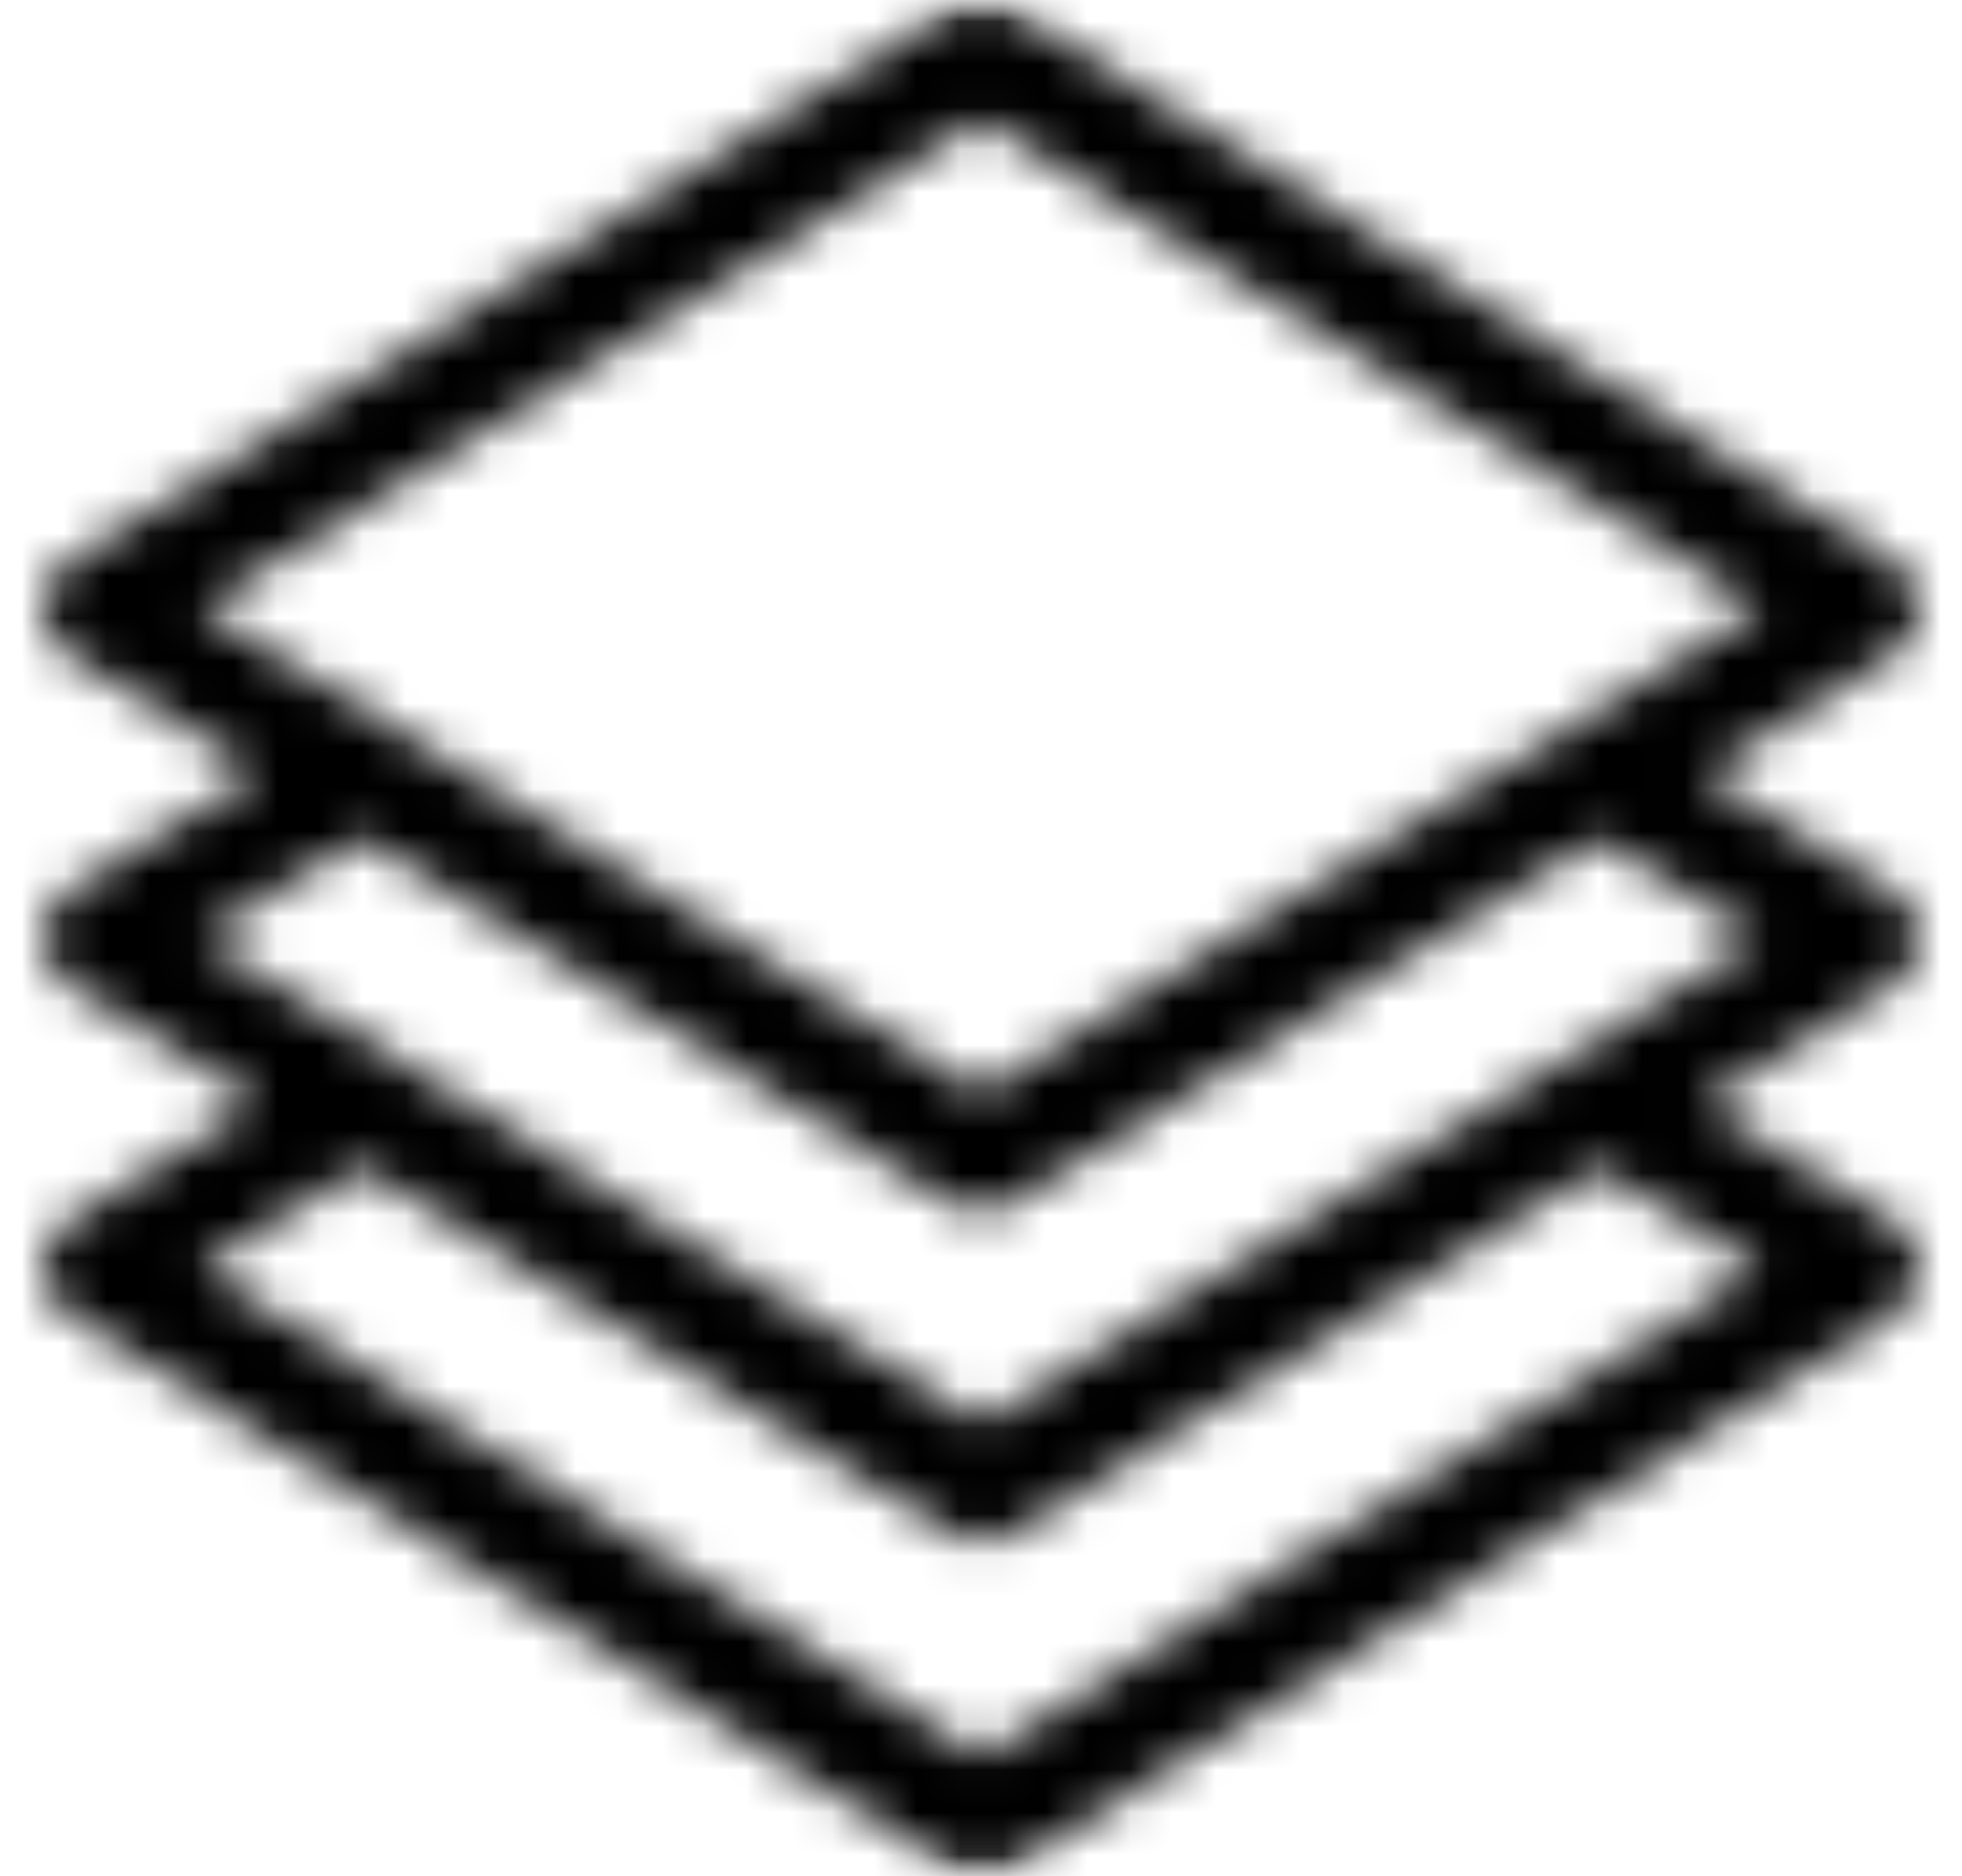 <svg width="46" height="44" viewBox="0 0 46 44" fill="currentColor" xmlns="http://www.w3.org/2000/svg">
<mask id="mask0_130_699" style="mask-type:alpha" maskUnits="userSpaceOnUse" x="0" y="0" width="46" height="44">
<rect width="46" height="44" fill="#D9D9D9"/>
</mask>
<g mask="url(#mask0_130_699)">
<mask id="path-2-inside-1_130_699" fill="white">
<path d="M45 21.997C44.999 21.551 44.767 21.137 44.387 20.903L39.916 18.146L44.392 15.36C44.77 15.125 44.999 14.712 45 14.268C45.001 13.823 44.772 13.409 44.395 13.173L23.684 0.197C23.266 -0.066 22.734 -0.066 22.316 0.197L1.605 13.173C1.228 13.409 0.999 13.823 1 14.268C1.001 14.712 1.23 15.125 1.608 15.36L6.054 18.127L1.606 20.907C1.229 21.143 1 21.556 1 22.001C1.001 22.446 1.23 22.859 1.608 23.095L6.054 25.861L1.606 28.641C1.229 28.877 1 29.29 1 29.734C1 30.178 1.228 30.591 1.605 30.827L22.316 43.803C22.525 43.934 22.762 44 23 44C23.238 44 23.475 43.934 23.684 43.803L44.395 30.827C44.773 30.59 45.002 30.175 45 29.73C44.998 29.284 44.767 28.871 44.387 28.637L39.916 25.881L44.392 23.094C44.771 22.859 45.001 22.444 45 21.997ZM4.723 14.262L23 2.81L41.277 14.262C41.102 14.371 23.524 25.312 23 25.638L4.723 14.262ZM41.269 29.743L23 41.19L4.719 29.736L8.491 27.378L22.319 35.985C22.527 36.115 22.764 36.18 23 36.18C23.236 36.18 23.473 36.115 23.681 35.985L37.471 27.402L41.269 29.743ZM23 33.372L4.725 21.998L8.491 19.644L22.319 28.251C22.527 28.381 22.764 28.445 23 28.445C23.236 28.445 23.473 28.381 23.681 28.251L37.471 19.668L41.263 22.005C41.158 22.071 23.484 33.071 23 33.372Z"/>
</mask>
<path d="M44.387 20.903L46.487 17.498L46.486 17.498L44.387 20.903ZM39.916 18.146L37.802 14.75L32.319 18.163L37.817 21.551L39.916 18.146ZM44.392 15.36L42.279 11.964L42.278 11.964L44.392 15.36ZM45 14.268L49 14.274L49 14.274L45 14.268ZM44.395 13.173L42.272 16.563L42.272 16.563L44.395 13.173ZM23.684 0.197L21.561 3.586L21.561 3.586L23.684 0.197ZM22.316 0.197L24.439 3.586L24.439 3.586L22.316 0.197ZM1.605 13.173L-0.519 9.784L-0.519 9.784L1.605 13.173ZM1 14.268L-3 14.273L-3 14.274L1 14.268ZM1.608 15.36L3.722 11.964L3.721 11.964L1.608 15.36ZM6.054 18.127L8.174 21.519L13.612 18.12L8.167 14.731L6.054 18.127ZM1.606 20.907L-0.514 17.515L-0.514 17.515L1.606 20.907ZM1.608 23.095L-0.506 26.49L-0.506 26.491L1.608 23.095ZM6.054 25.861L8.174 29.253L13.612 25.855L8.167 22.465L6.054 25.861ZM1.606 28.641L-0.514 25.249L-0.514 25.25L1.606 28.641ZM1.605 30.827L3.729 27.437L3.728 27.437L1.605 30.827ZM22.316 43.803L20.192 47.193L20.192 47.193L22.316 43.803ZM23.684 43.803L21.561 40.414L21.56 40.414L23.684 43.803ZM44.395 30.827L42.272 27.437L42.272 27.437L44.395 30.827ZM44.387 28.637L46.486 25.232L46.486 25.232L44.387 28.637ZM39.916 25.881L37.802 22.485L32.319 25.897L37.817 29.286L39.916 25.881ZM44.392 23.094L42.278 19.698L42.278 19.698L44.392 23.094ZM4.723 14.262L2.599 10.873L-2.829 14.273L2.609 17.658L4.723 14.262ZM23 2.81L25.124 -0.579L23 -1.91L20.876 -0.579L23 2.81ZM41.277 14.262L43.391 17.658L48.829 14.274L43.401 10.873L41.277 14.262ZM23 25.638L20.886 29.034L23 30.35L25.114 29.034L23 25.638ZM41.269 29.743L43.393 33.133L48.847 29.716L43.368 26.338L41.269 29.743ZM23 41.19L20.876 44.579L23 45.91L25.124 44.579L23 41.19ZM4.719 29.736L2.599 26.344L-2.821 29.732L2.595 33.125L4.719 29.736ZM8.491 27.378L10.604 23.983L8.486 22.664L6.371 23.986L8.491 27.378ZM22.319 35.985L24.433 32.589L24.433 32.589L22.319 35.985ZM23.681 35.985L21.567 32.589L21.567 32.589L23.681 35.985ZM37.471 27.402L39.57 23.997L37.461 22.697L35.357 24.006L37.471 27.402ZM23 33.372L20.886 36.768L23 38.084L25.114 36.768L23 33.372ZM4.725 21.998L2.605 18.606L-2.834 22.005L2.611 25.394L4.725 21.998ZM8.491 19.644L10.604 16.248L8.486 14.93L6.371 16.252L8.491 19.644ZM22.319 28.251L24.433 24.855L24.433 24.855L22.319 28.251ZM23.681 28.251L21.567 24.855L21.567 24.855L23.681 28.251ZM37.471 19.668L39.57 16.263L37.461 14.963L35.357 16.272L37.471 19.668ZM41.263 22.005L43.377 25.401L48.858 21.988L43.362 18.6L41.263 22.005ZM49 21.989C48.996 20.157 48.045 18.459 46.487 17.498L42.288 24.307C41.49 23.815 41.002 22.945 41 22.006L49 21.989ZM46.486 17.498L42.015 14.741L37.817 21.551L42.288 24.308L46.486 17.498ZM42.029 21.542L46.506 18.756L42.278 11.964L37.802 14.75L42.029 21.542ZM46.505 18.756C48.055 17.792 48.997 16.098 49 14.274L41 14.261C41.001 13.327 41.484 12.458 42.279 11.964L46.505 18.756ZM49 14.274C49.003 12.449 48.065 10.752 46.519 9.783L42.272 16.563C41.479 16.066 40.998 15.196 41 14.261L49 14.274ZM46.519 9.784L25.808 -3.193L21.561 3.586L42.272 16.563L46.519 9.784ZM25.808 -3.193C24.091 -4.269 21.909 -4.269 20.192 -3.193L24.439 3.586C23.559 4.138 22.441 4.138 21.561 3.586L25.808 -3.193ZM20.192 -3.193L-0.519 9.784L3.728 16.563L24.439 3.586L20.192 -3.193ZM-0.519 9.784C-2.065 10.752 -3.002 12.449 -3 14.273L5 14.262C5.001 15.197 4.521 16.066 3.729 16.563L-0.519 9.784ZM-3 14.274C-2.997 16.097 -2.055 17.792 -0.505 18.756L3.721 11.964C4.516 12.458 4.999 13.327 5 14.261L-3 14.274ZM-0.506 18.756L3.94 21.523L8.167 14.731L3.722 11.964L-0.506 18.756ZM3.934 14.735L-0.514 17.515L3.726 24.299L8.174 21.519L3.934 14.735ZM-0.514 17.515C-2.062 18.482 -3.002 20.18 -3 22.005L5 21.997C5.001 22.933 4.519 23.803 3.726 24.299L-0.514 17.515ZM-3 22.005C-2.998 23.831 -2.055 25.526 -0.506 26.49L3.722 19.699C4.516 20.193 4.999 21.062 5 21.997L-3 22.005ZM-0.506 26.491L3.94 29.258L8.167 22.465L3.722 19.698L-0.506 26.491ZM3.934 22.47L-0.514 25.249L3.726 32.033L8.174 29.253L3.934 22.47ZM-0.514 25.25C-2.059 26.215 -2.999 27.909 -3 29.731L5 29.736C5 30.67 4.518 31.538 3.726 32.033L-0.514 25.25ZM-3 29.731C-3.001 31.554 -2.063 33.249 -0.519 34.217L3.728 27.437C4.52 27.933 5.001 28.802 5 29.736L-3 29.731ZM-0.519 34.216L20.192 47.193L24.439 40.414L3.729 27.437L-0.519 34.216ZM20.192 47.193C21.05 47.731 22.026 48 23 48V40C23.499 40 24 40.138 24.439 40.413L20.192 47.193ZM23 48C23.973 48 24.95 47.731 25.808 47.193L21.56 40.414C22.001 40.138 22.502 40 23 40V48ZM25.808 47.193L46.519 34.216L42.272 27.437L21.561 40.414L25.808 47.193ZM46.519 34.216C48.068 33.246 49.007 31.544 49 29.715L41 29.744C40.996 28.807 41.477 27.935 42.272 27.437L46.519 34.216ZM49 29.715C48.993 27.887 48.043 26.191 46.486 25.232L42.288 32.042C41.491 31.55 41.003 30.682 41 29.744L49 29.715ZM46.486 25.232L42.015 22.476L37.817 29.286L42.288 32.042L46.486 25.232ZM42.029 29.276L46.506 26.49L42.278 19.698L37.802 22.485L42.029 29.276ZM46.505 26.49C48.06 25.523 49.004 23.82 49 21.989L41 22.006C40.998 21.067 41.481 20.194 42.278 19.698L46.505 26.49ZM6.847 17.652L25.124 6.2L20.876 -0.579L2.599 10.873L6.847 17.652ZM20.876 6.2L39.153 17.652L43.401 10.873L25.124 -0.579L20.876 6.2ZM39.164 10.866C38.988 10.976 21.41 21.916 20.886 22.242L25.114 29.034C25.637 28.708 43.215 17.767 43.391 17.658L39.164 10.866ZM25.114 22.242L6.836 10.866L2.609 17.658L20.886 29.034L25.114 22.242ZM39.145 26.354L20.876 37.8L25.124 44.579L43.393 33.133L39.145 26.354ZM25.124 37.8L6.843 26.346L2.595 33.125L20.876 44.579L25.124 37.8ZM6.839 33.128L10.611 30.77L6.371 23.986L2.599 26.344L6.839 33.128ZM6.377 30.774L20.205 39.381L24.433 32.589L10.604 23.983L6.377 30.774ZM20.205 39.381C21.061 39.913 22.032 40.18 23 40.18V32.18C23.496 32.18 23.994 32.316 24.433 32.589L20.205 39.381ZM23 40.18C23.968 40.18 24.939 39.913 25.795 39.381L21.567 32.589C22.006 32.316 22.504 32.18 23 32.18V40.18ZM25.795 39.381L39.585 30.798L35.357 24.006L21.567 32.589L25.795 39.381ZM35.372 30.807L39.17 33.148L43.368 26.338L39.57 23.997L35.372 30.807ZM25.114 29.976L6.839 18.602L2.611 25.394L20.886 36.768L25.114 29.976ZM6.845 25.39L10.611 23.036L6.371 16.252L2.605 18.606L6.845 25.39ZM6.377 23.04L20.205 31.647L24.433 24.855L10.604 16.248L6.377 23.04ZM20.205 31.647C21.061 32.179 22.032 32.445 23 32.445V24.445C23.496 24.445 23.994 24.582 24.433 24.855L20.205 31.647ZM23 32.445C23.968 32.445 24.939 32.179 25.795 31.647L21.567 24.855C22.006 24.582 22.504 24.445 23 24.445V32.445ZM25.795 31.647L39.585 23.064L35.357 16.272L21.567 24.855L25.795 31.647ZM35.372 23.073L39.164 25.41L43.362 18.6L39.57 16.263L35.372 23.073ZM39.149 18.61C39.043 18.675 21.372 29.674 20.886 29.977L25.114 36.768C25.596 36.468 43.273 25.466 43.377 25.401L39.149 18.61Z" mask="url(#path-2-inside-1_130_699)"/>
</g>
</svg>
